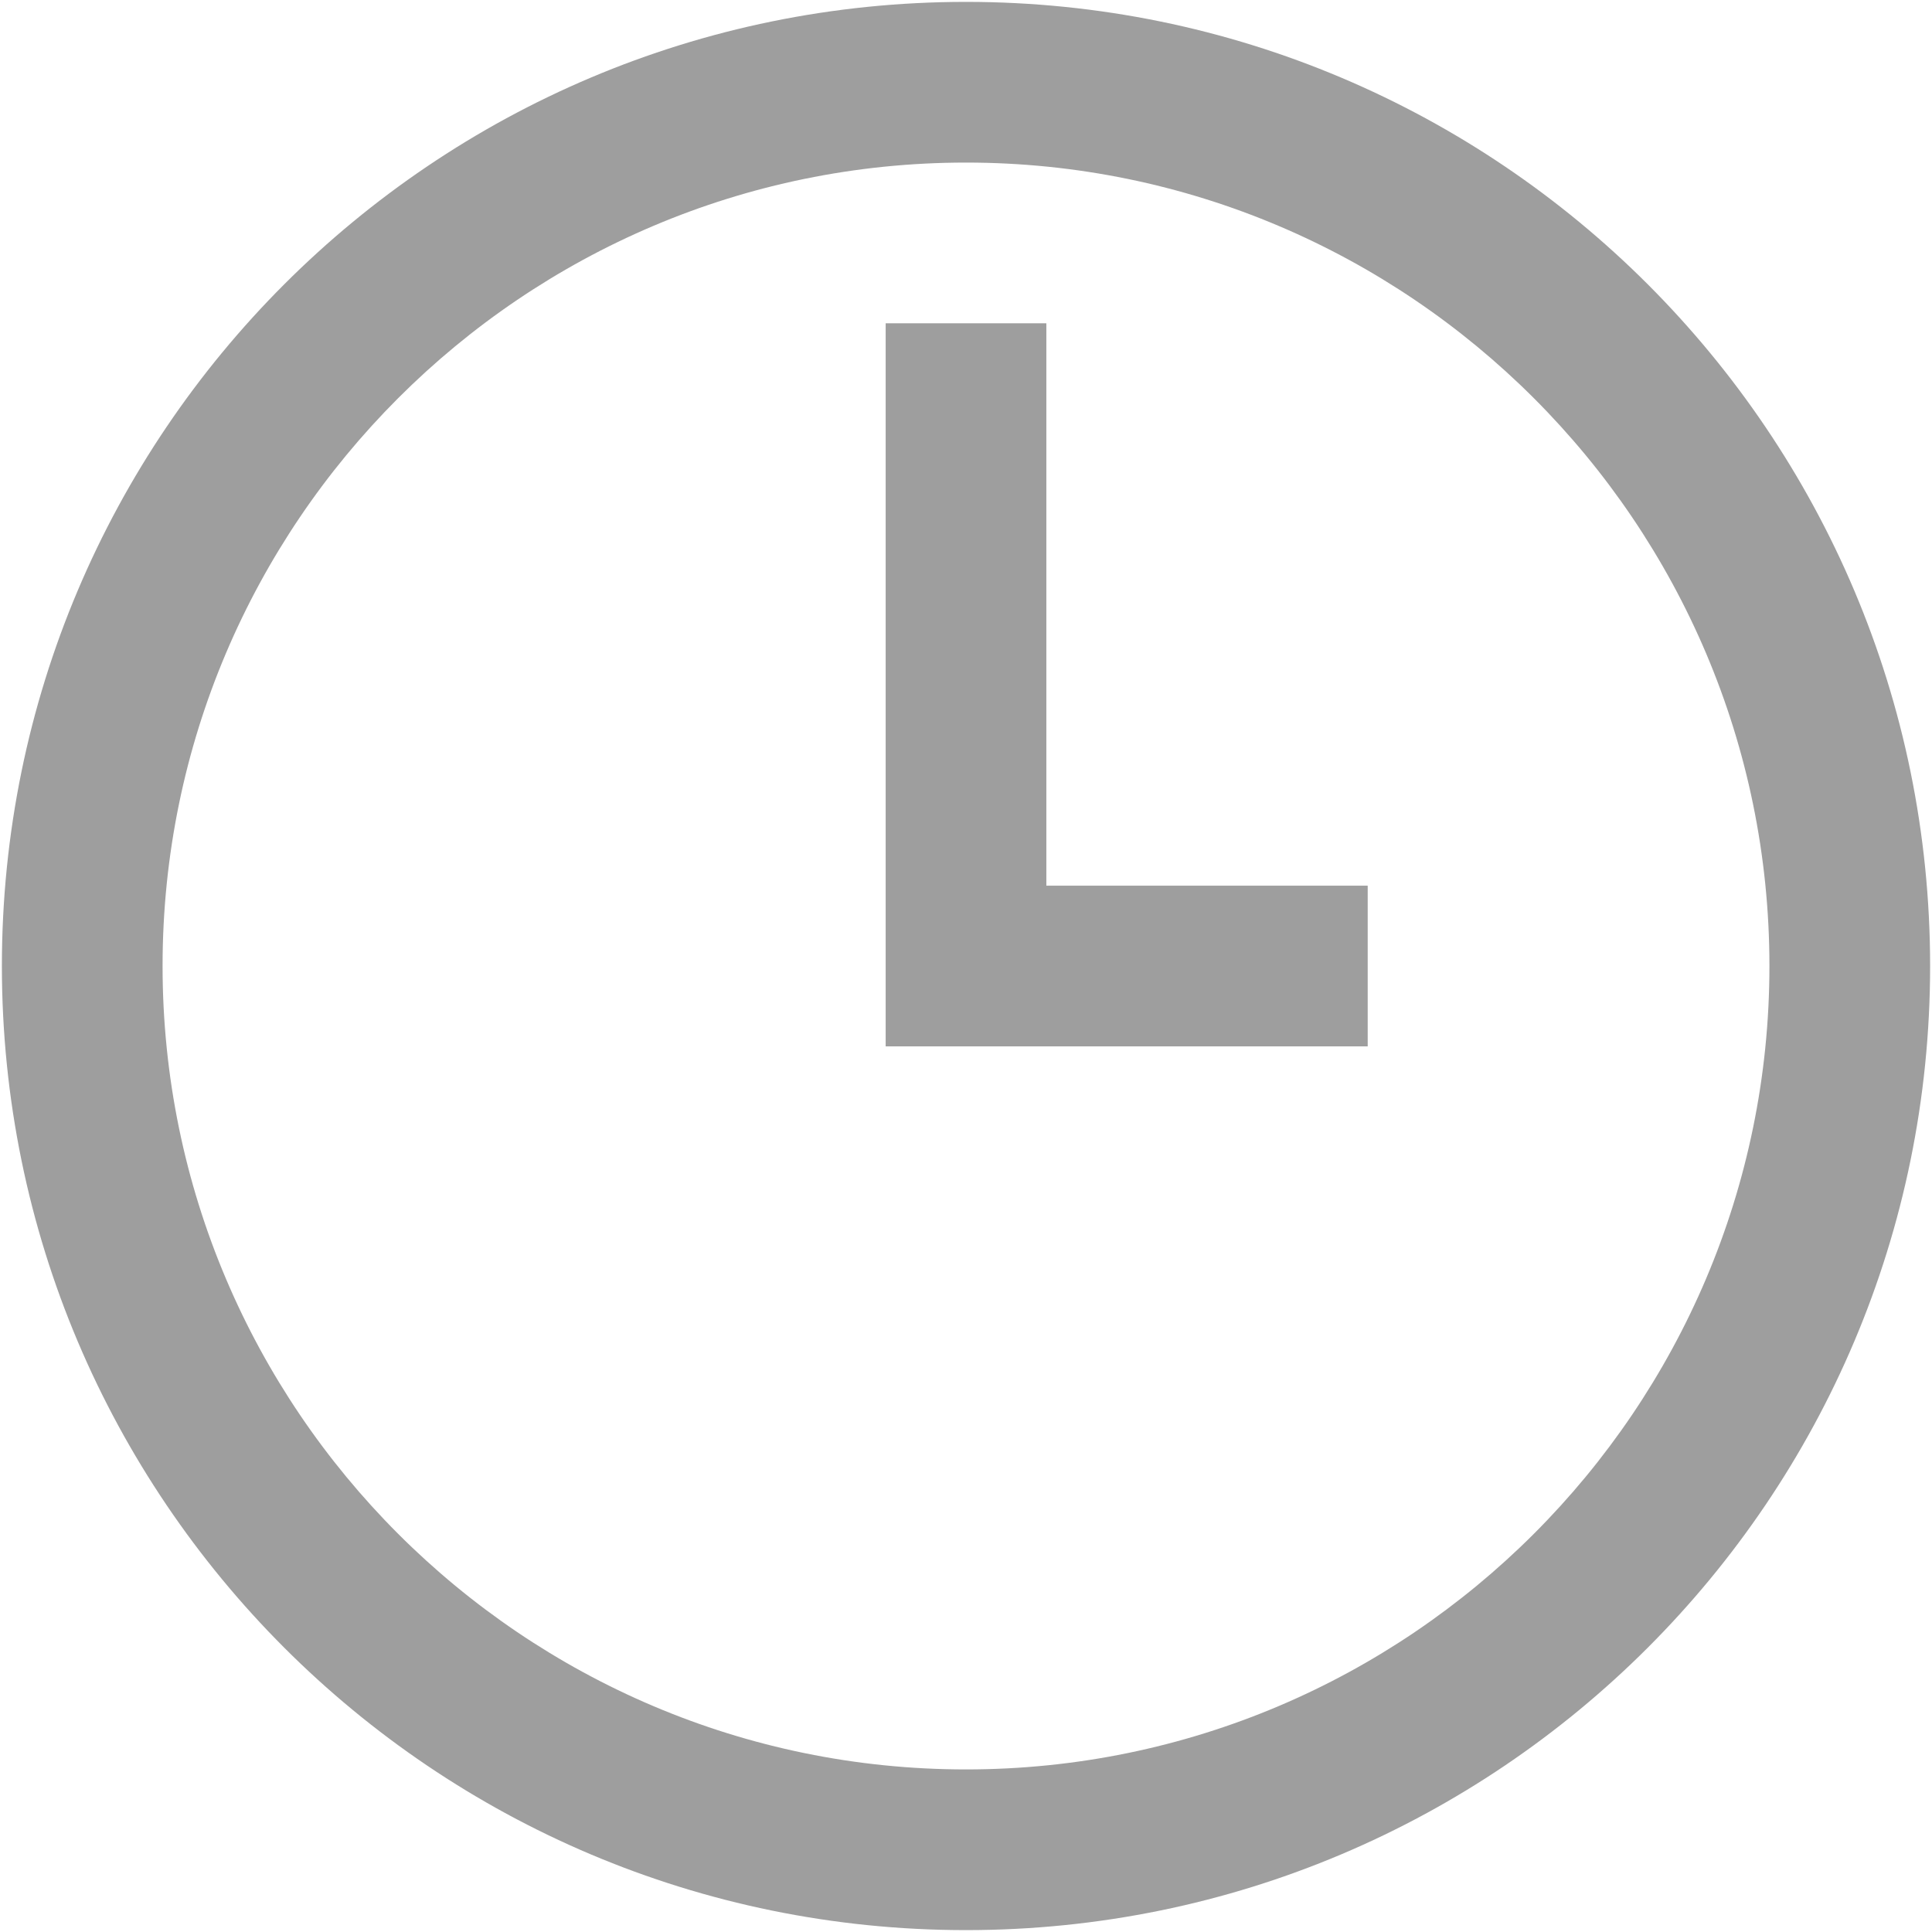 <svg xmlns="http://www.w3.org/2000/svg" width="512" height="512" viewBox="0 0 512 512" fill="#9e9e9e"><path d="M256 43.083c117.403 0 212.917 95.513 212.917 212.917 0 117.403-95.514 212.917-212.917 212.917-117.404 0-212.917-95.514-212.917-212.917 0-117.404 95.513-212.917 212.917-212.917M256 .5C114.893.5.5 114.893.5 256 .5 397.106 114.893 511.5 256 511.5c141.106 0 255.5-114.394 255.5-255.5C511.5 114.893 397.106.5 256 .5zm21.292 234.208V85.668H234.71v191.625H362.457V234.71h-85.166z"/></svg>